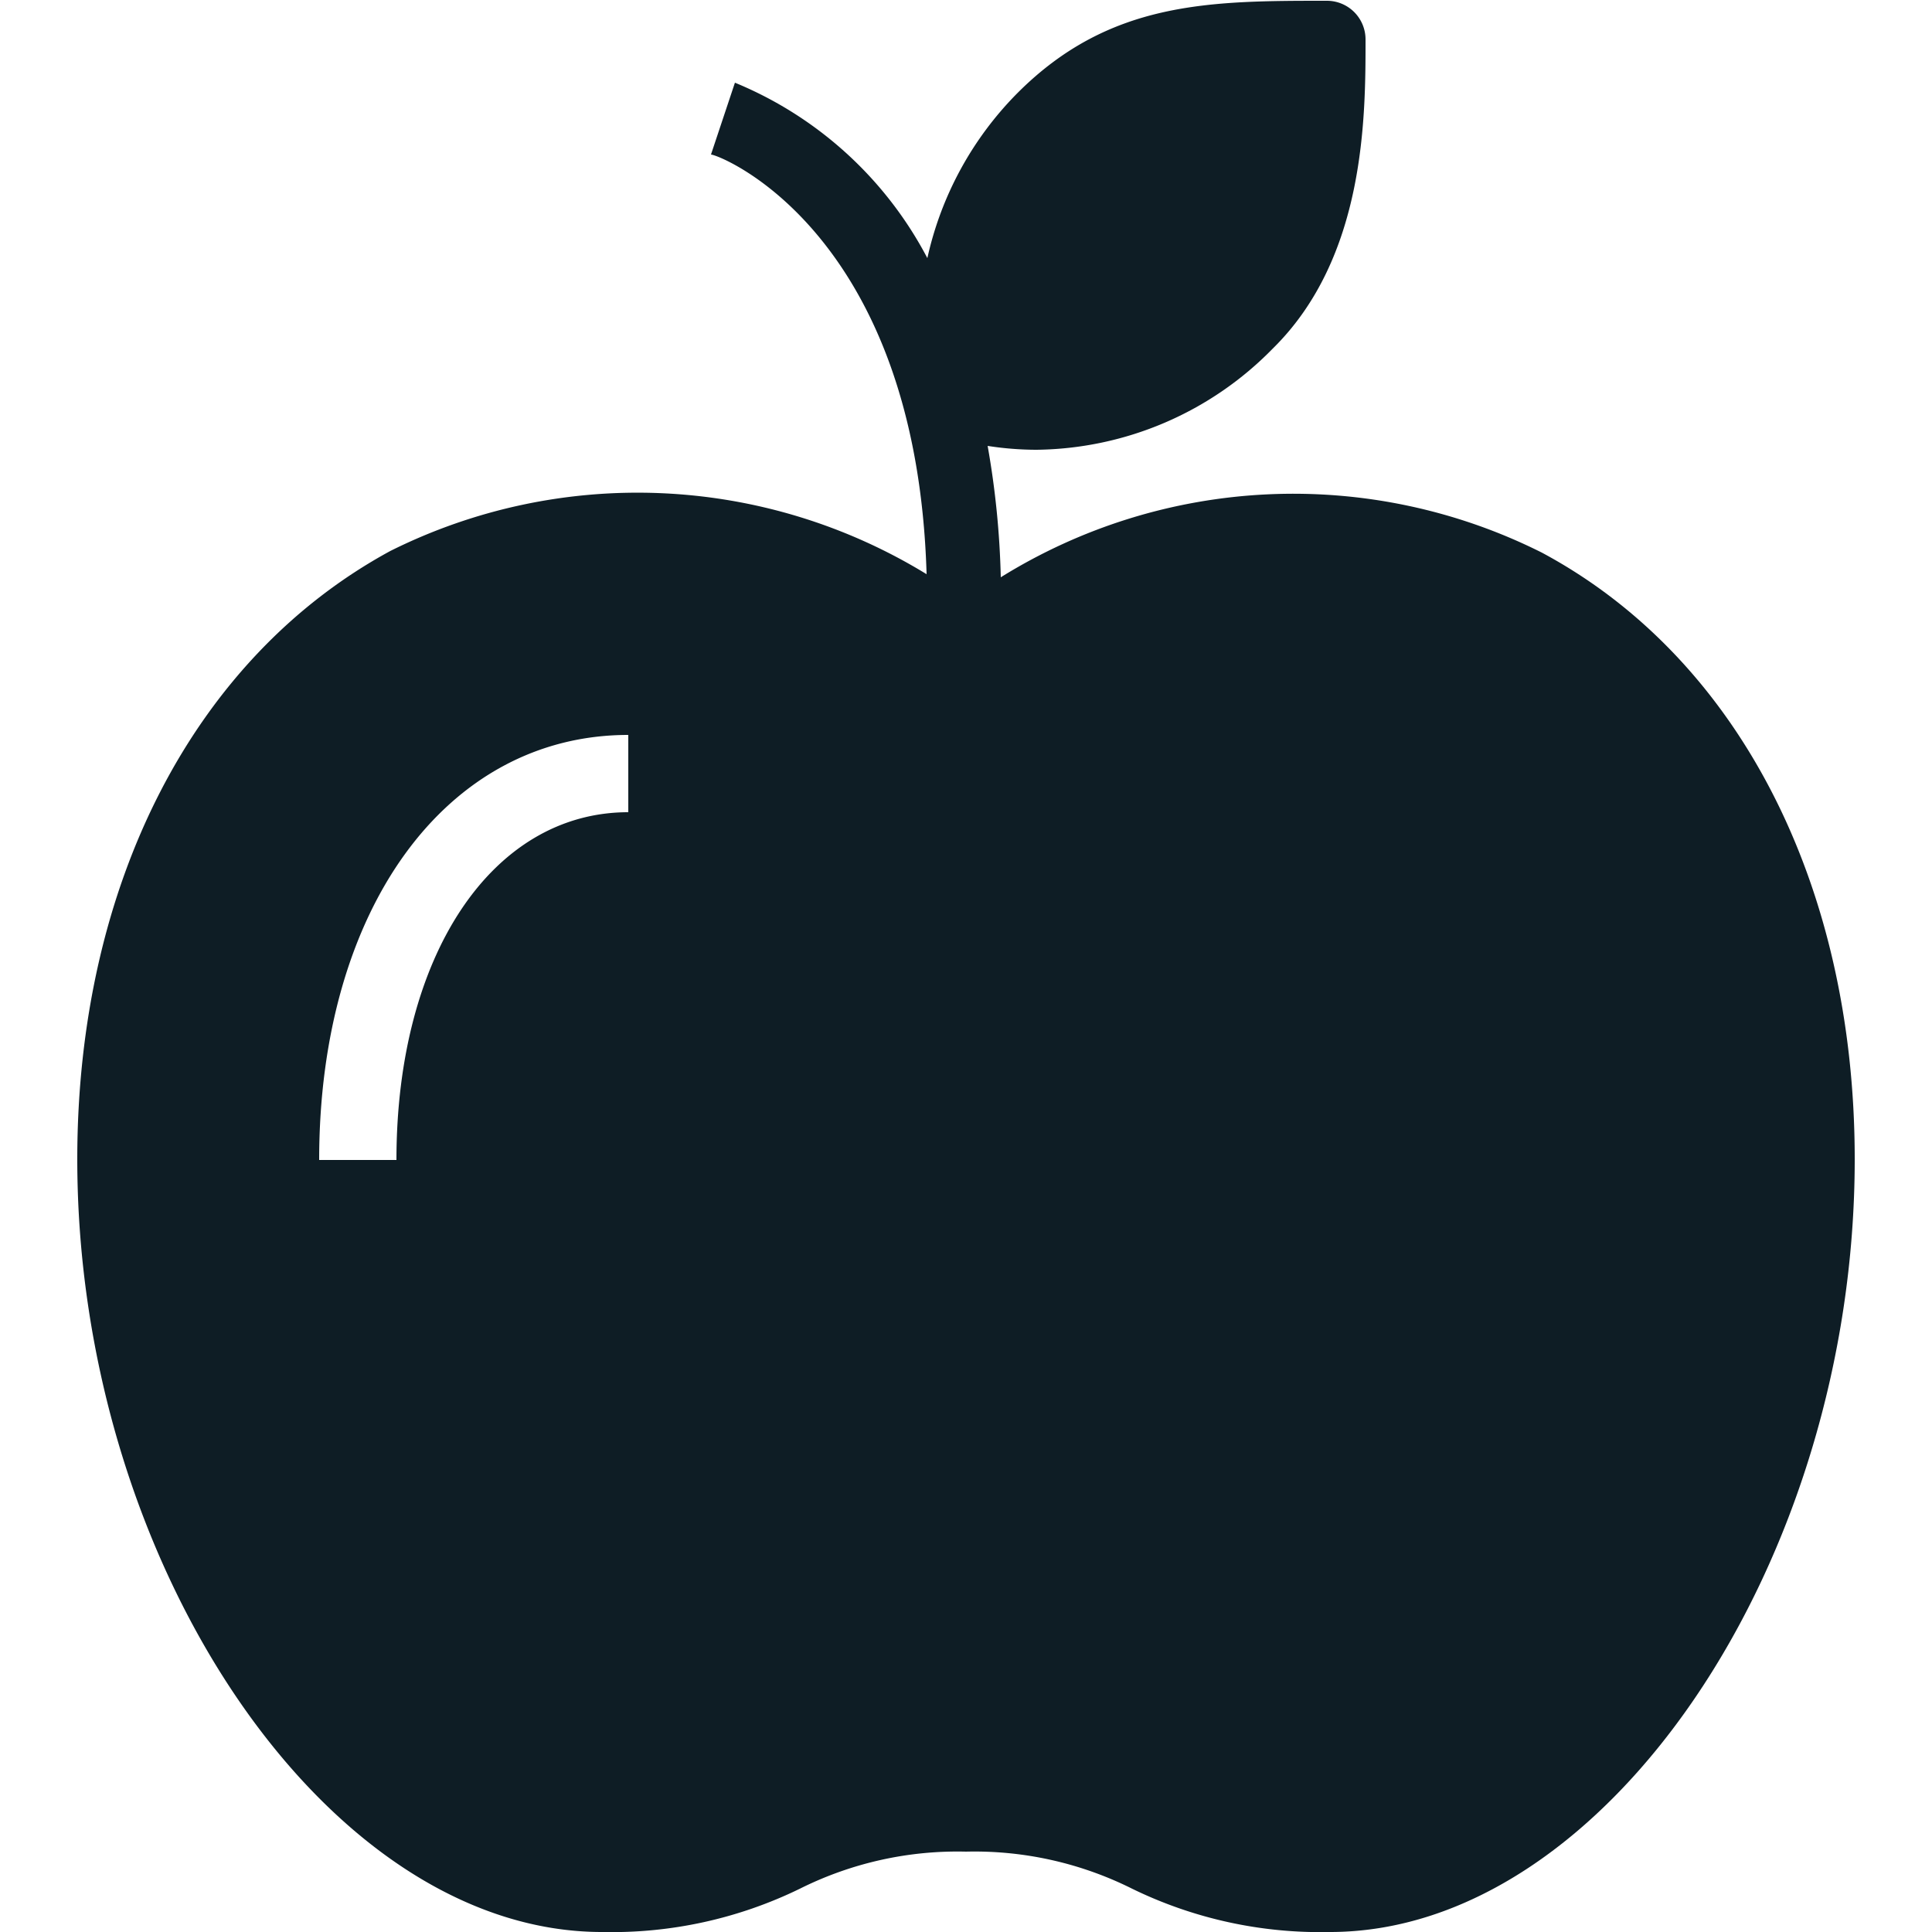 <svg id="Layer_1" data-name="Layer 1" xmlns="http://www.w3.org/2000/svg" viewBox="0 0 25 25"><title>Apple</title><path id="Apple" d="M19.95,7.15a7.17,7.17,0,0,0-7,.32,11.15,11.15,0,0,0-.17-1.7,4.14,4.14,0,0,0,.63.05,4.34,4.34,0,0,0,3.06-1.31c1.2-1.18,1.2-3,1.2-4a.5.5,0,0,0-.5-.5c-1.51,0-2.81,0-4,1.19A4.37,4.37,0,0,0,12,3.34,4.93,4.93,0,0,0,9.51,1.07L9.2,2c.11,0,2.66,1,2.79,5.43a7.16,7.16,0,0,0-6.94-.3C2.51,8.51,1,11.44,1,15c0,5.23,3.23,10,6.79,10a5.55,5.55,0,0,0,2.56-.56,4.56,4.56,0,0,1,2.15-.48,4.56,4.56,0,0,1,2.15.48,5.55,5.55,0,0,0,2.56.56C20.77,25,24,20.23,24,15,24,11.44,22.49,8.51,19.95,7.15ZM8.13,10.51c-1.76,0-3,1.85-3,4.5h-1c0-3.24,1.64-5.5,4-5.5Z" fill="#0e1d25"/></svg>